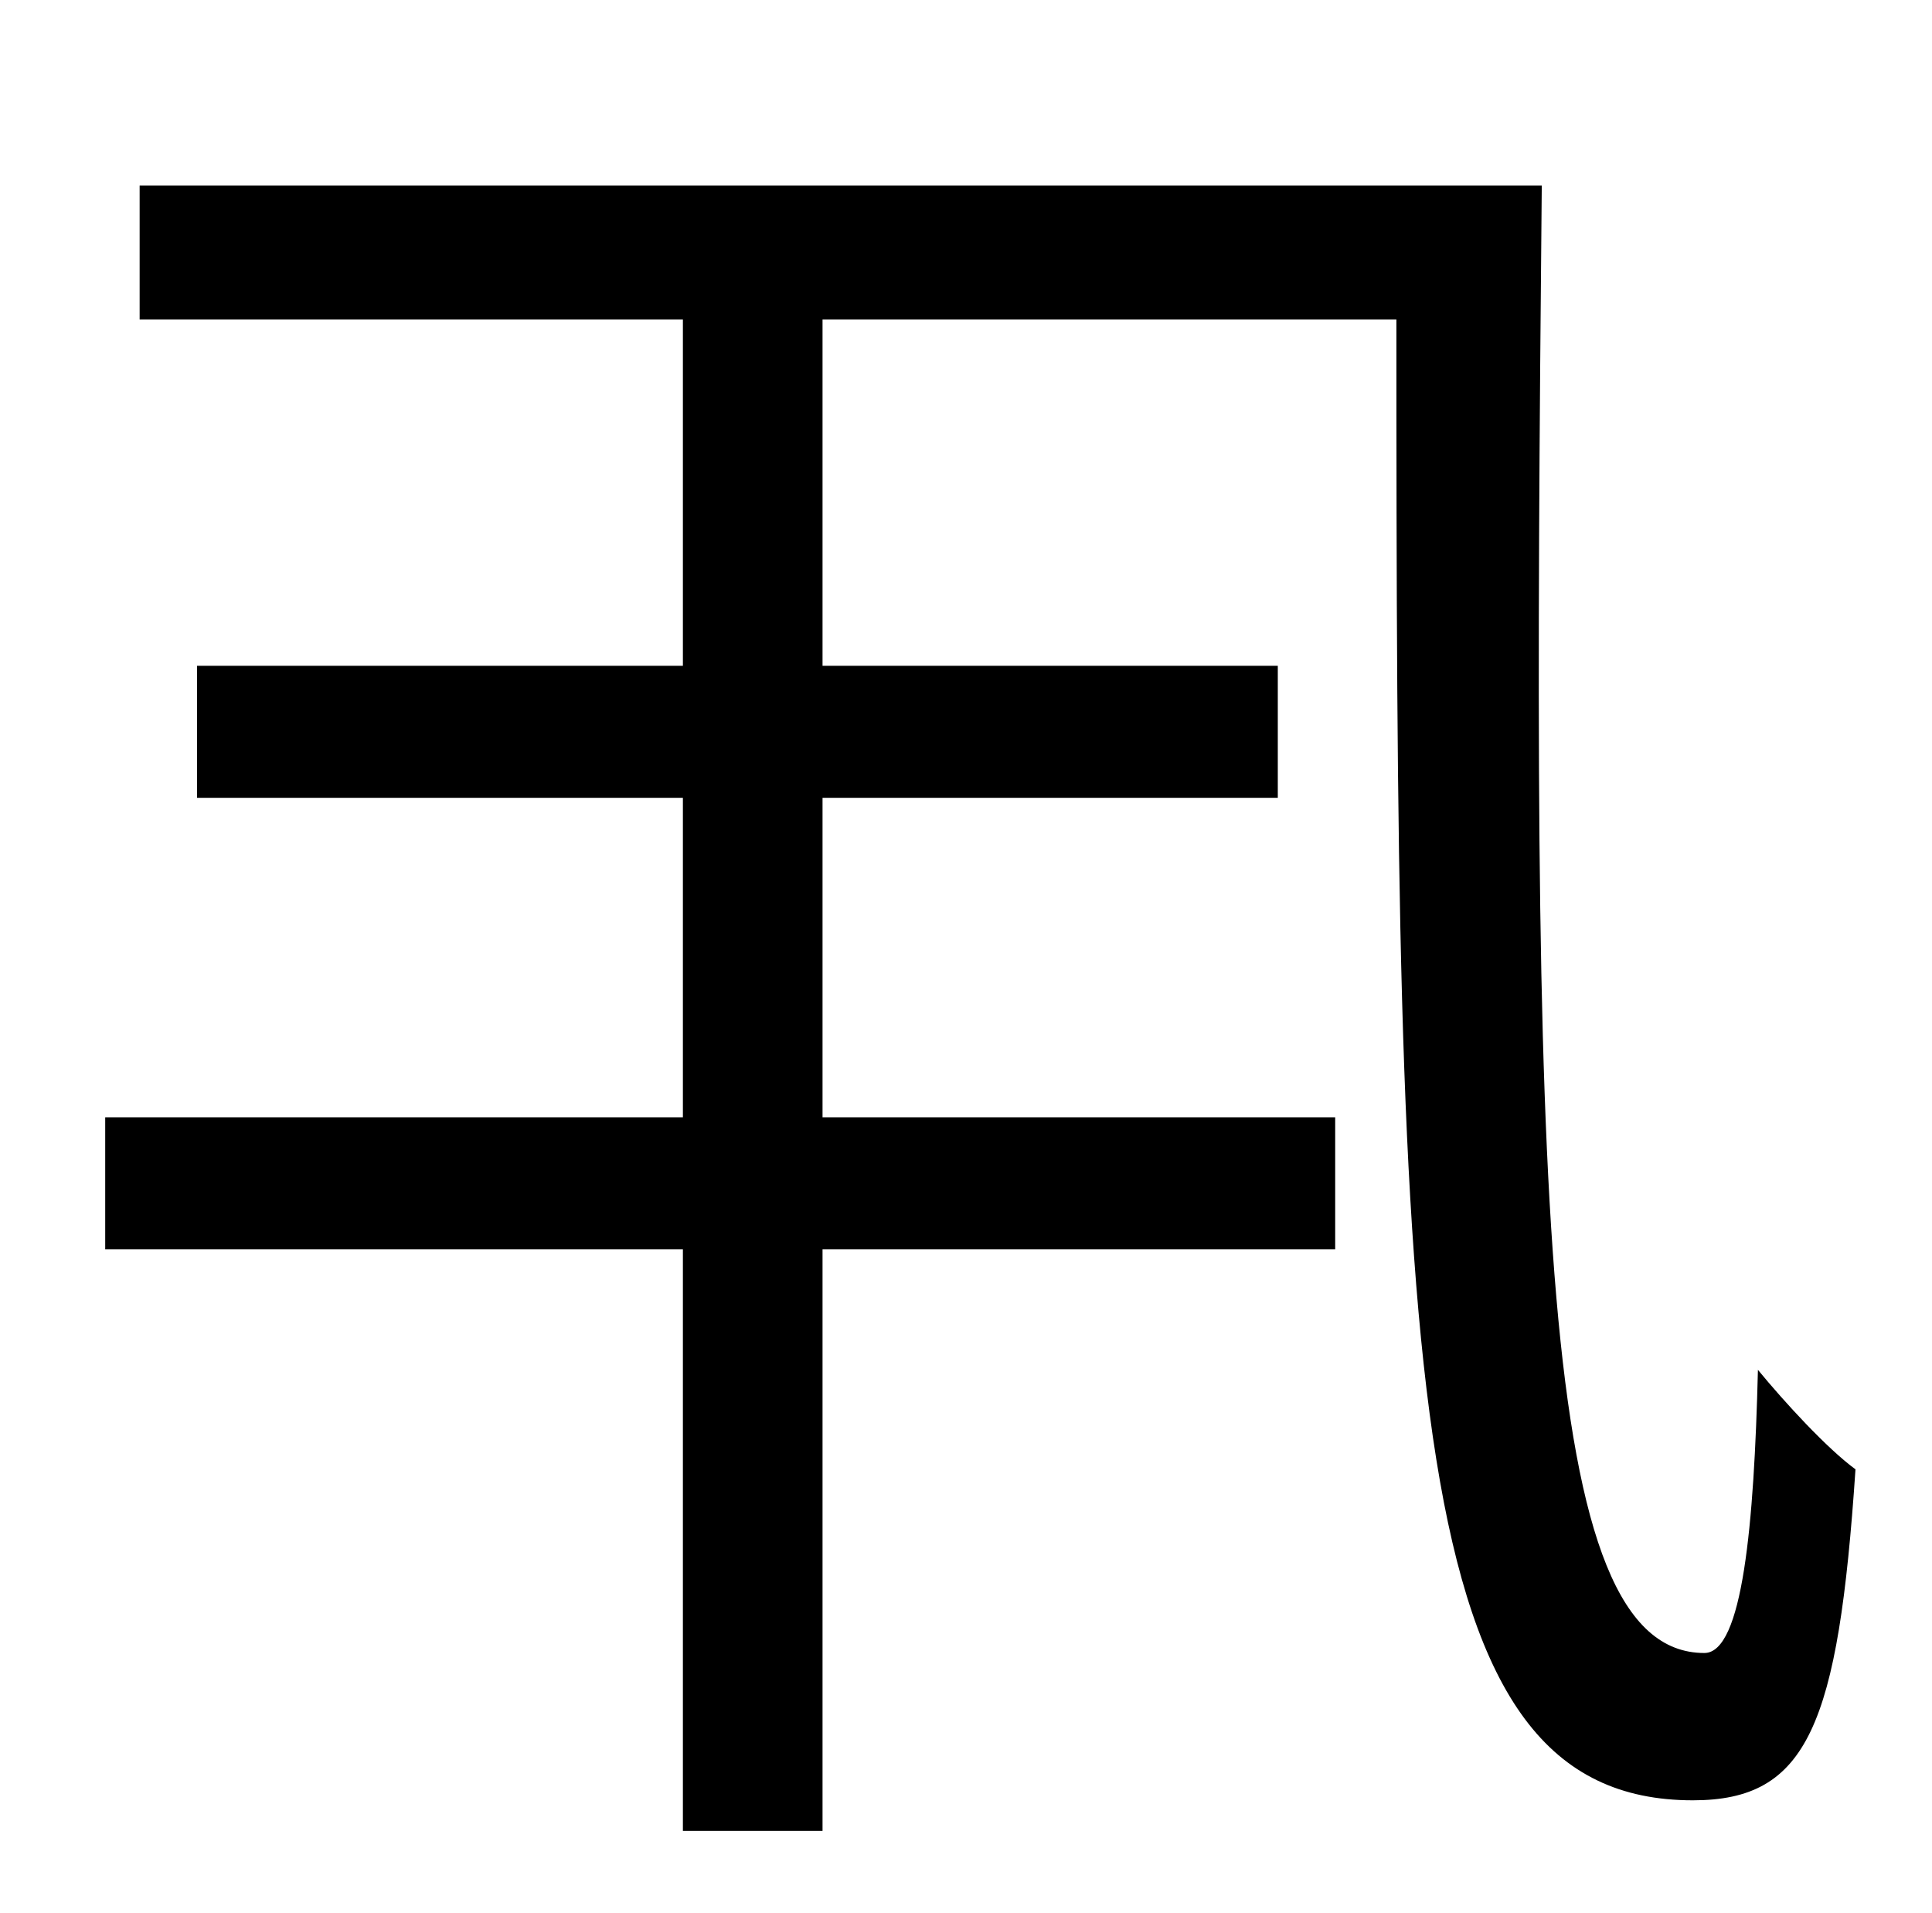 <?xml version="1.0" standalone="no"?>
<!DOCTYPE svg PUBLIC "-//W3C//DTD SVG 1.1//EN" "http://www.w3.org/Graphics/SVG/1.1/DTD/svg11.dtd" >
<svg xmlns="http://www.w3.org/2000/svg" xmlns:xlink="http://www.w3.org/1999/xlink" version="1.1" viewBox="-10 0 1010 1000">
   <path fill="currentColor"
d="M63 97h733c-5 527 -3 767 85 767c20 0 26 -67 28 -148c14 17 36 41 51 52c-9 134 -25 173 -85 173c-151 0 -155 -217 -155 -774h-300v181h238v69h-238v167h268v69h-268v304h-73v-304h-302v-69h302v-167h-254v-69h254v-181h-284v-70z" />
</svg>
